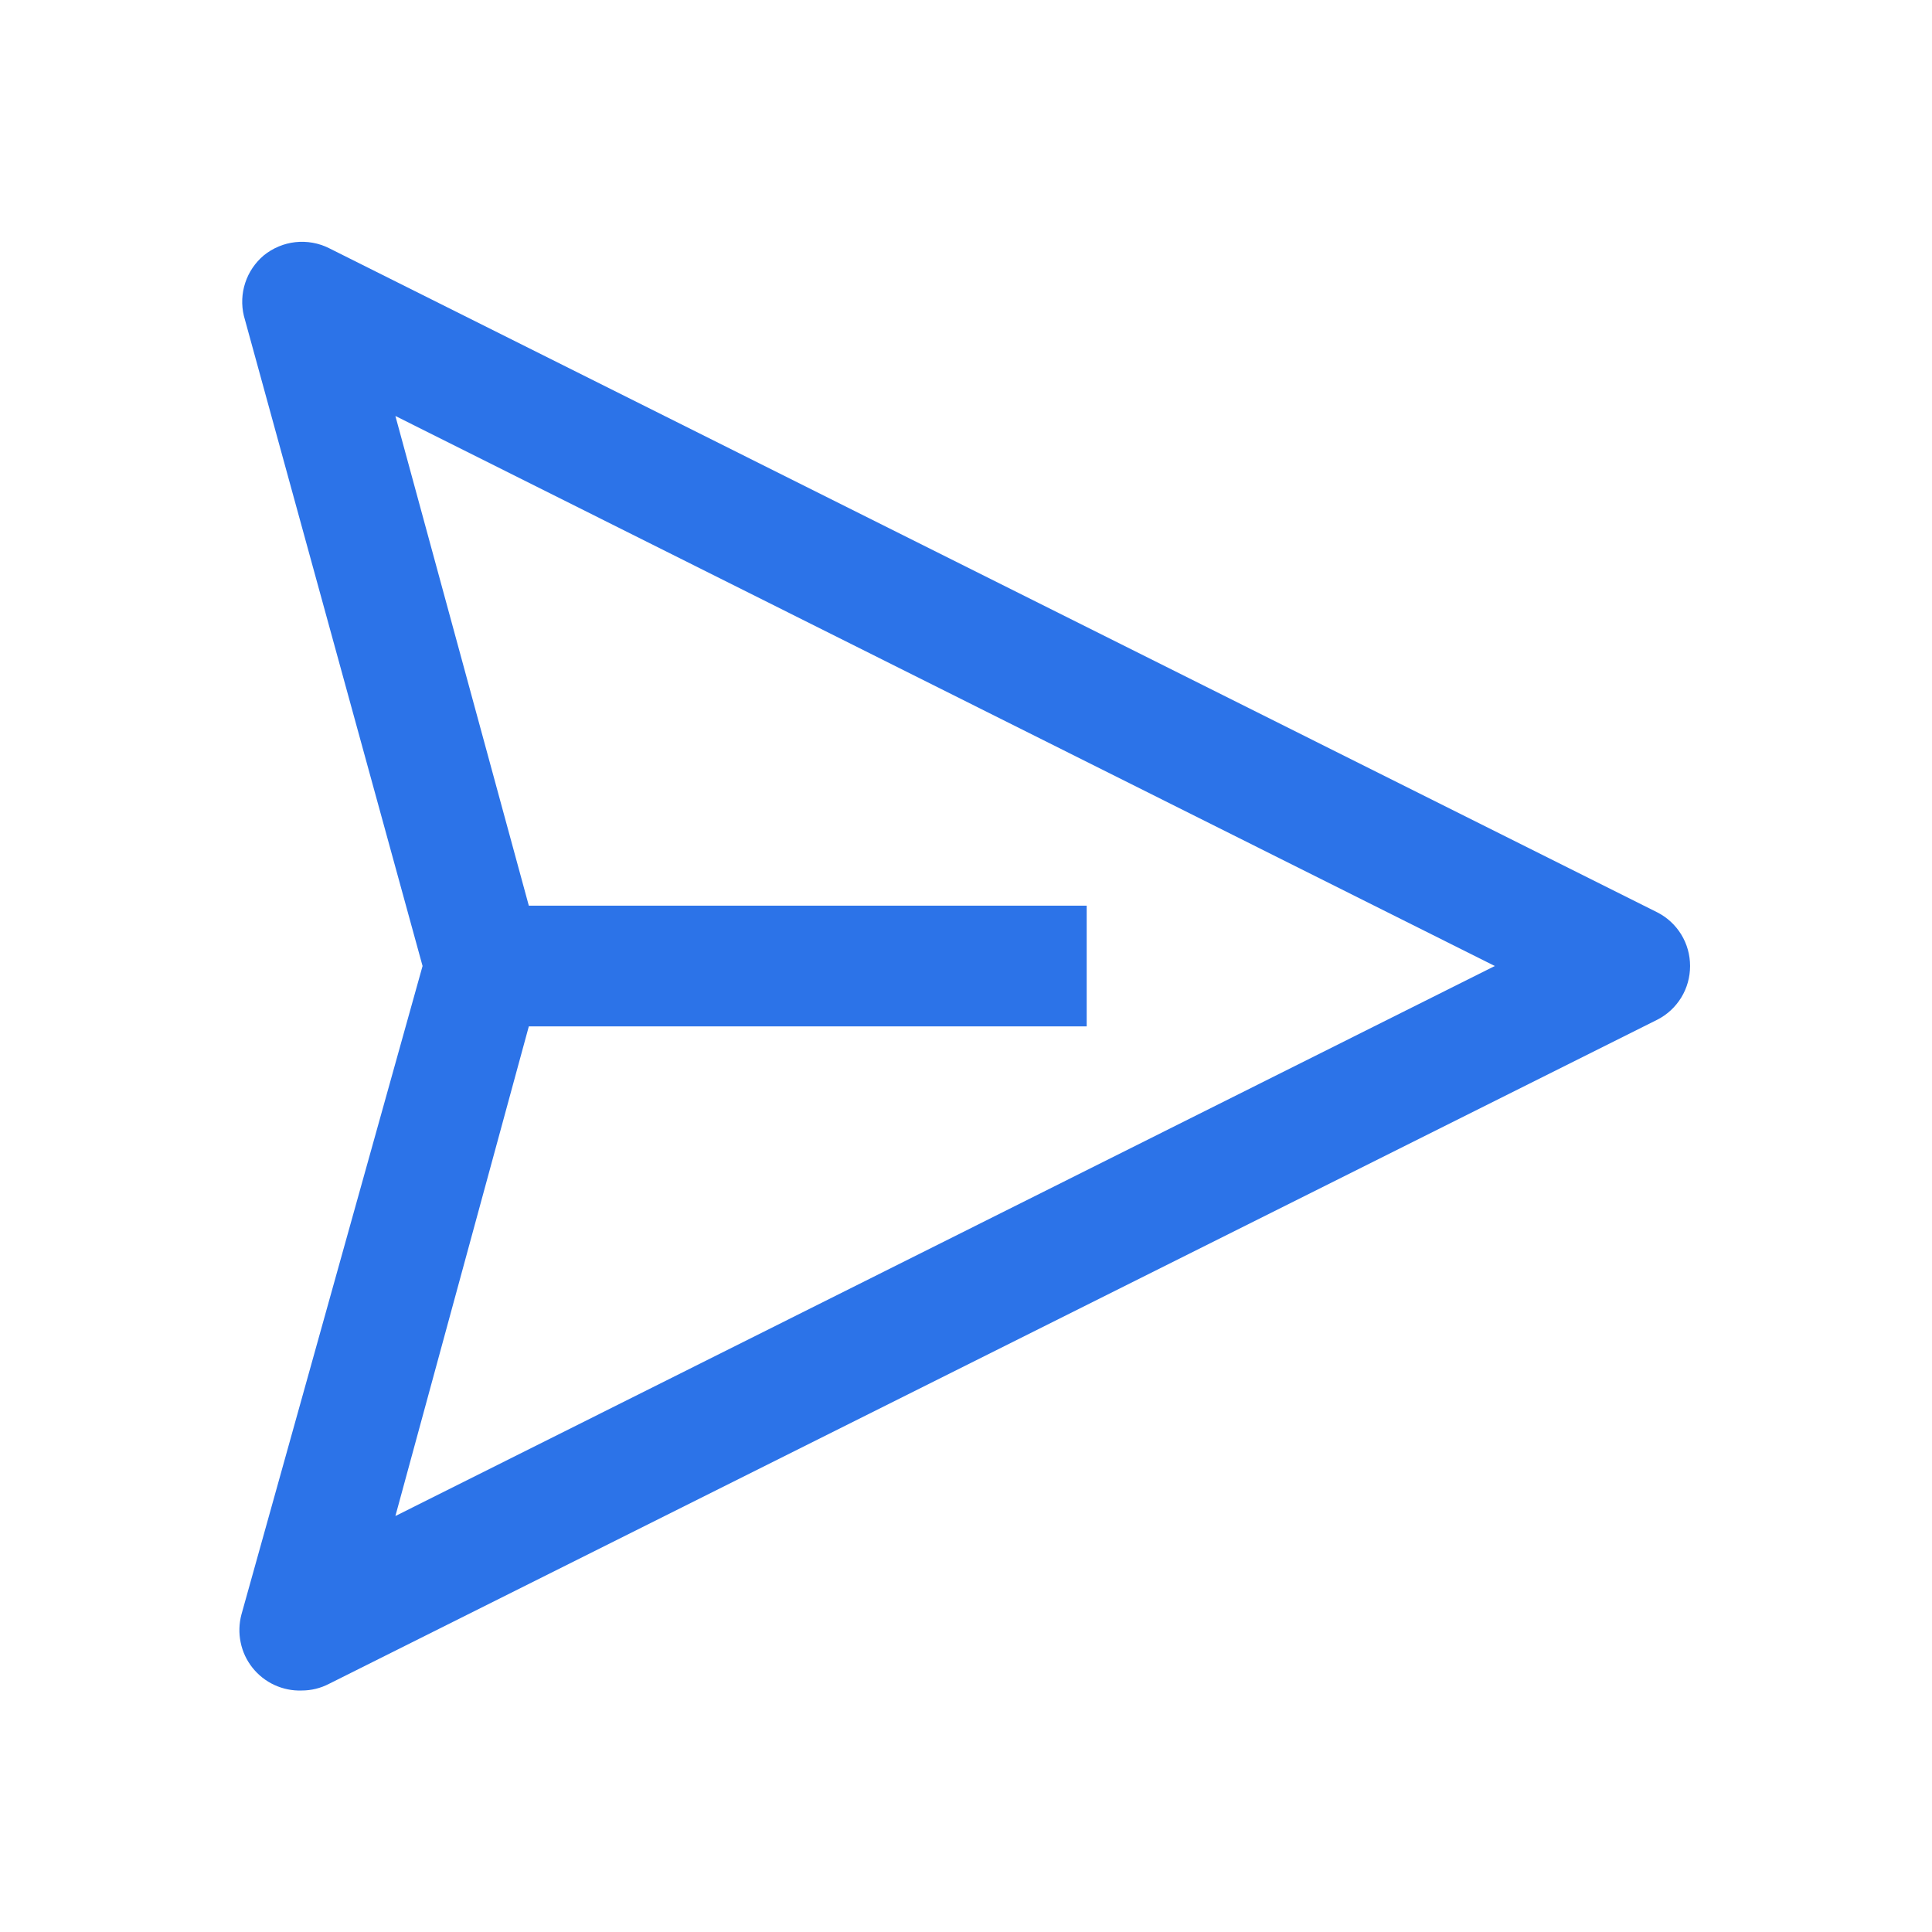 <svg width="32" height="32" viewBox="0 0 32 32" fill="none" xmlns="http://www.w3.org/2000/svg">
<path d="M27.449 15.111L5.449 4.11C5.277 4.024 5.083 3.99 4.892 4.011C4.7 4.032 4.519 4.109 4.369 4.23C4.227 4.35 4.12 4.507 4.062 4.684C4.004 4.86 3.996 5.05 4.039 5.23L6.999 16L3.999 26.741C3.959 26.892 3.954 27.05 3.986 27.203C4.017 27.357 4.084 27.5 4.182 27.623C4.279 27.745 4.403 27.843 4.546 27.909C4.688 27.974 4.843 28.006 4.999 28C5.156 28 5.31 27.962 5.449 27.89L27.449 16.89C27.613 16.807 27.751 16.679 27.847 16.522C27.943 16.365 27.993 16.184 27.993 16C27.993 15.816 27.943 15.636 27.847 15.479C27.751 15.322 27.613 15.194 27.449 15.111ZM6.549 25.11L8.759 17H17.999V15.001H8.759L6.549 6.89L24.759 16L6.549 25.11Z" fill="#2C73E8"/>
</svg>
